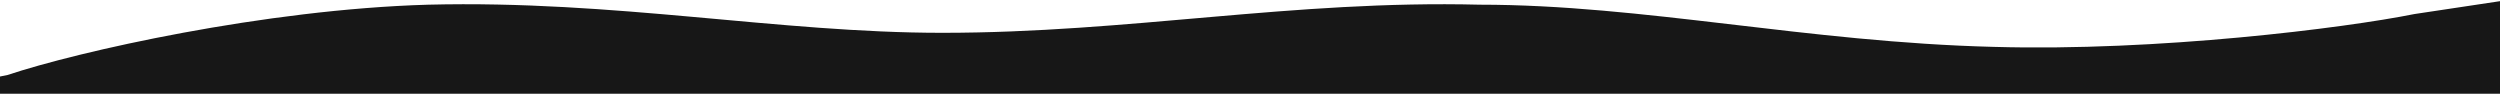 <svg width="1920" height="72" viewBox="0 0 1920 72" fill="none" xmlns="http://www.w3.org/2000/svg">
<path fill-rule="evenodd" clip-rule="evenodd" d="M-66 72L5.784 57.6C59.622 39.6 203.189 7.2 328.811 3.6C472.378 0 598 25.2 723.622 25.2C867.189 25.2 992.811 0 1136.38 3.6C1262 3.6 1387.62 32.4 1531.19 36C1656.81 39.6 1800.38 21.6 1854.22 10.8L1926 0V72H1854.22C1800.38 72 1656.81 72 1531.19 72C1387.62 72 1262 72 1136.38 72C992.811 72 867.189 72 723.622 72C598 72 472.378 72 328.811 72C203.189 72 59.622 72 5.784 72H-66Z" fill="#171717"/>
</svg>
